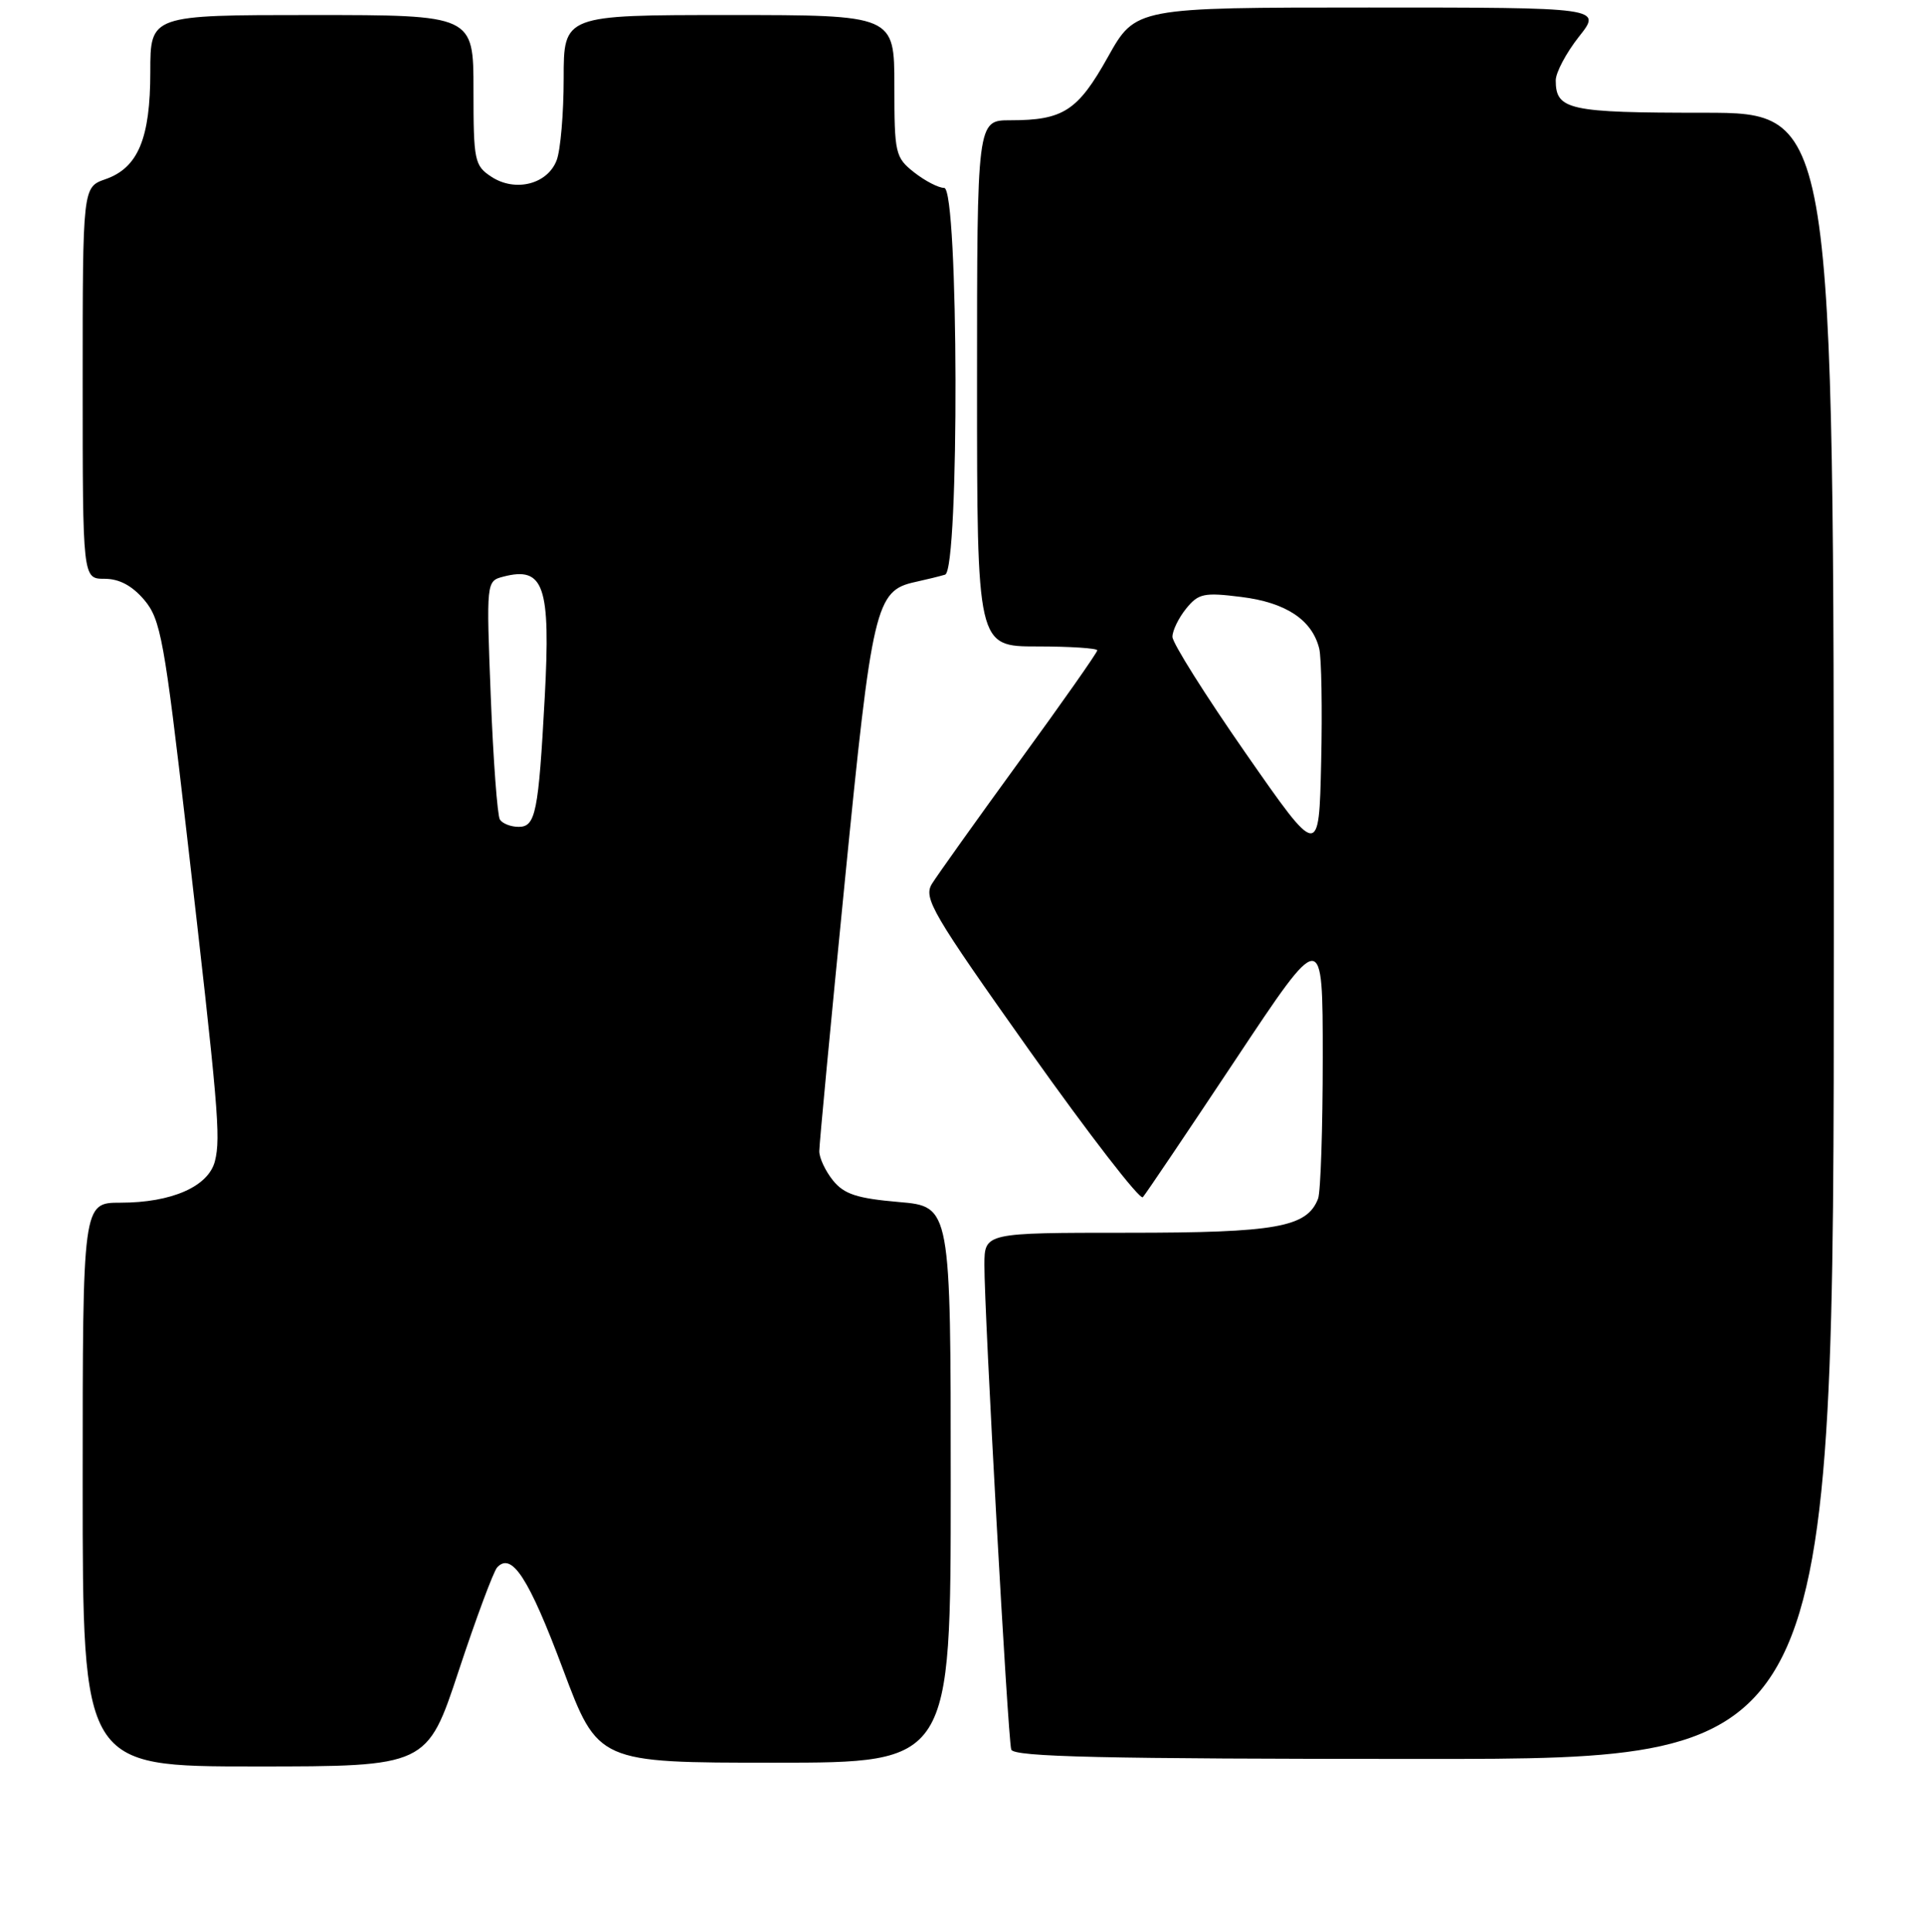 <?xml version="1.0" encoding="UTF-8" standalone="no"?>
<!DOCTYPE svg PUBLIC "-//W3C//DTD SVG 1.1//EN" "http://www.w3.org/Graphics/SVG/1.1/DTD/svg11.dtd" >
<svg xmlns="http://www.w3.org/2000/svg" xmlns:xlink="http://www.w3.org/1999/xlink" version="1.1" viewBox="0 0 256 257">
 <g >
 <path fill="currentColor"
d=" M 61.04 222.25 C 63.36 215.24 65.66 209.06 66.15 208.52 C 68.09 206.42 70.37 209.95 74.89 222.02 C 79.56 234.50 79.56 234.50 103.03 234.50 C 126.50 234.50 126.50 234.50 126.50 197.50 C 126.50 160.50 126.50 160.50 119.59 159.91 C 114.04 159.43 112.31 158.87 110.84 157.05 C 109.83 155.80 109.00 154.04 109.01 153.14 C 109.01 152.24 110.54 136.08 112.41 117.22 C 116.04 80.55 116.50 78.58 121.76 77.43 C 123.27 77.10 125.06 76.66 125.75 76.45 C 127.67 75.86 127.56 25.00 125.63 25.00 C 124.88 25.00 123.08 24.07 121.63 22.93 C 119.12 20.95 119.00 20.42 119.00 11.43 C 119.00 2.00 119.00 2.00 97.00 2.00 C 75.00 2.00 75.00 2.00 75.00 10.43 C 75.00 15.07 74.58 19.97 74.07 21.31 C 72.86 24.51 68.57 25.60 65.39 23.52 C 63.13 22.04 63.00 21.40 63.00 11.98 C 63.00 2.00 63.00 2.00 41.50 2.00 C 20.00 2.00 20.00 2.00 20.00 9.55 C 20.00 18.43 18.37 22.33 14.03 23.84 C 11.00 24.90 11.00 24.90 11.00 50.95 C 11.00 77.00 11.00 77.00 13.91 77.00 C 15.88 77.00 17.59 77.92 19.21 79.83 C 21.38 82.41 21.87 85.14 24.81 110.58 C 29.05 147.32 29.39 151.30 28.60 154.46 C 27.75 157.84 22.86 160.00 16.03 160.00 C 11.00 160.00 11.00 160.00 11.00 197.50 C 11.00 235.00 11.00 235.00 33.92 235.00 C 56.83 235.00 56.83 235.00 61.04 222.25 Z  M 244.00 124.50 C 244.00 15.00 244.00 15.00 226.70 15.00 C 208.72 15.00 207.00 14.63 207.00 10.69 C 207.00 9.65 208.39 7.04 210.08 4.89 C 213.17 1.00 213.17 1.00 182.13 1.00 C 151.10 1.00 151.10 1.00 147.42 7.57 C 143.41 14.75 141.48 16.00 134.43 16.00 C 130.00 16.00 130.00 16.00 130.00 51.00 C 130.00 86.00 130.00 86.00 138.00 86.00 C 142.40 86.00 146.00 86.24 146.00 86.52 C 146.00 86.81 141.34 93.45 135.64 101.27 C 129.94 109.10 124.71 116.44 124.00 117.58 C 122.84 119.48 124.01 121.48 137.04 139.85 C 144.92 150.95 151.68 159.69 152.06 159.27 C 152.44 158.85 157.98 150.63 164.38 141.00 C 176.00 123.51 176.00 123.51 176.00 140.67 C 176.00 150.11 175.72 158.56 175.38 159.46 C 173.91 163.27 169.86 164.00 150.05 164.00 C 131.00 164.00 131.00 164.00 130.98 168.25 C 130.96 174.51 134.10 231.29 134.55 232.75 C 134.85 233.73 146.71 234.00 189.47 234.00 C 244.00 234.00 244.00 234.00 244.00 124.50 Z  M 66.51 109.02 C 66.18 108.48 65.63 101.12 65.30 92.67 C 64.70 77.36 64.71 77.31 66.95 76.72 C 72.38 75.30 73.28 77.92 72.48 92.79 C 71.65 108.11 71.27 110.00 69.01 110.00 C 67.97 110.00 66.84 109.56 66.51 109.02 Z  M 165.75 100.21 C 160.39 92.51 156.00 85.54 156.00 84.72 C 156.00 83.89 156.82 82.21 157.82 80.97 C 159.46 78.95 160.19 78.79 165.19 79.42 C 171.11 80.16 174.58 82.46 175.53 86.28 C 175.83 87.50 175.95 94.29 175.79 101.36 C 175.50 114.21 175.50 114.21 165.75 100.21 Z "/>
</g>
</svg>